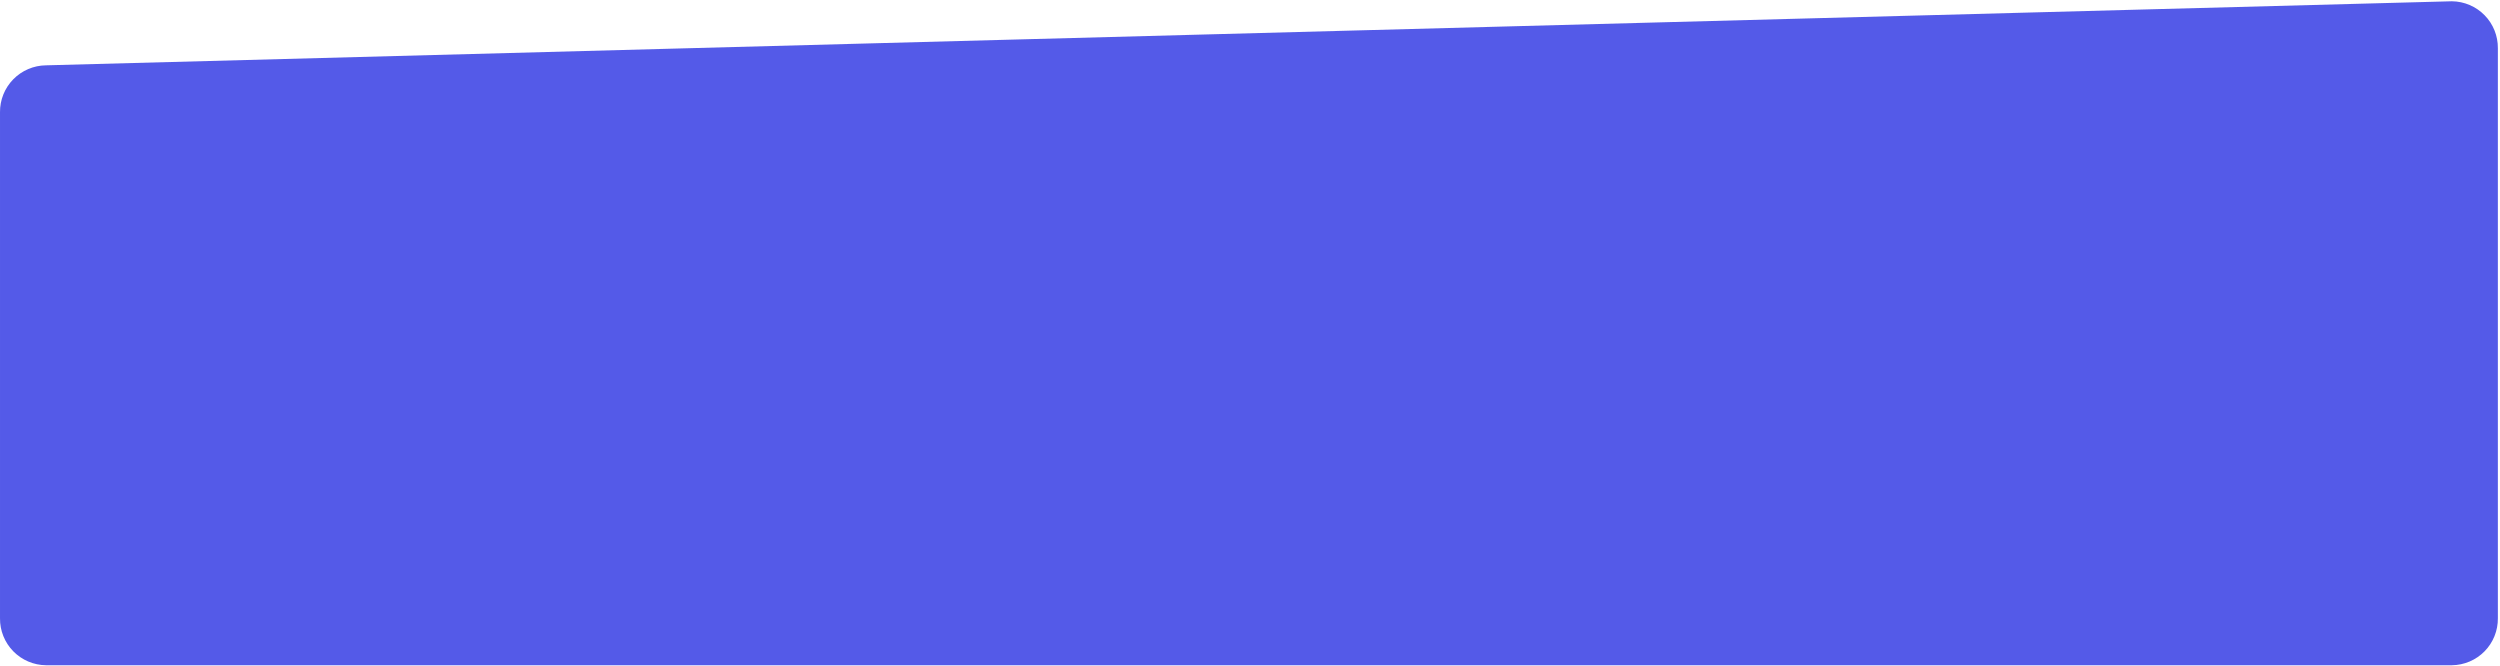 <svg width="1171" height="312" viewBox="0 0 1171 312" fill="none" xmlns="http://www.w3.org/2000/svg">
<path d="M21.541 30.6L1148.46 0.6C1154.23 0.662 1159.75 3.014 1163.79 7.14C1167.83 11.265 1170.06 16.827 1170 22.6V289.6C1170.06 295.374 1167.83 300.935 1163.79 305.06C1159.75 309.186 1154.23 311.538 1148.46 311.6H21.541C15.768 311.538 10.255 309.186 6.216 305.06C2.176 300.935 -0.059 295.374 0.001 289.6V52.6C-0.059 46.827 2.176 41.266 6.216 37.14C10.255 33.014 15.768 30.662 21.541 30.6Z" fill="#545AE8"/>
</svg>
